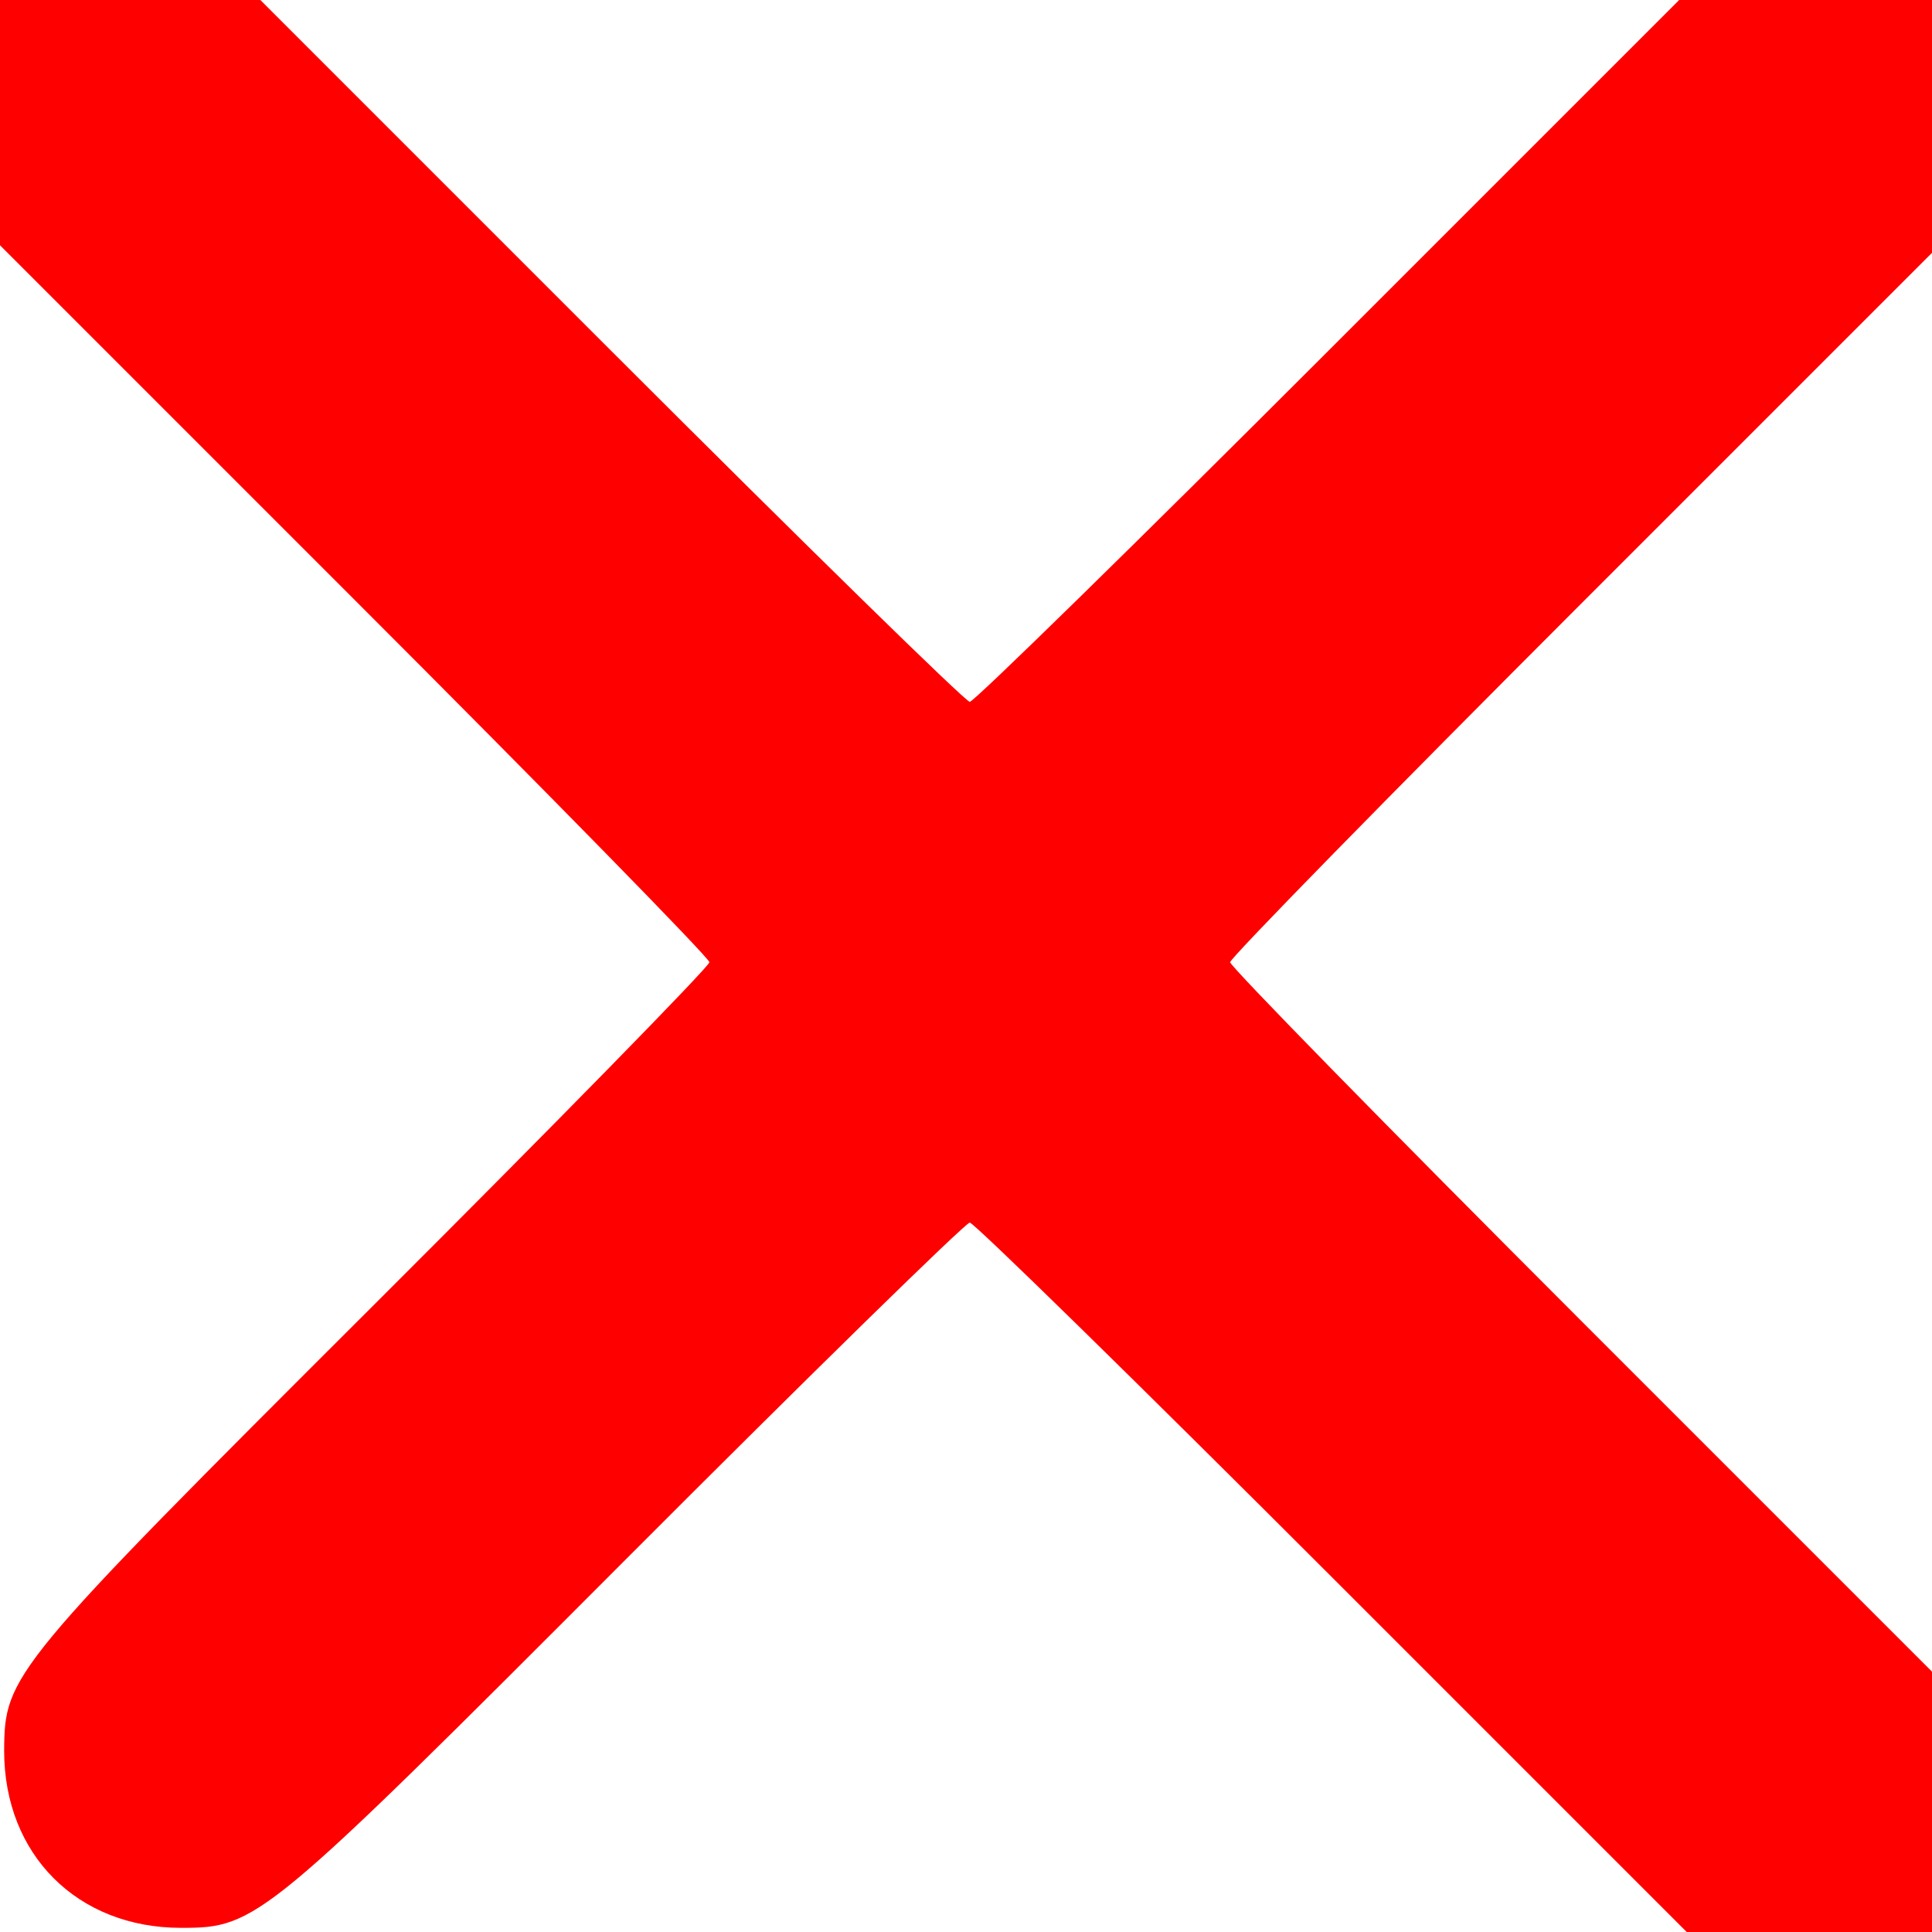 <svg  version="1.0" xmlns="http://www.w3.org/2000/svg"  width="256" height="256" viewBox="0 0 256 256"  preserveAspectRatio="xMidYMid meet"> 
  <g transform="translate(0,256) scale(0.05,-0.05)" fill="red" stroke="none">
    <path d="M0 4795 l0 -325 940 -940 c517 -517 940 -949 940 -960 0 -11 -401 -421 -891 -910 -963 -961 -977 -979 -978 -1180 0 -275 194 -469 469 -469 201 0 219 15 1180 978 489 490 899 891 910 891 11 0 443 -423 960 -940 l940 -940 325 0 325 0 0 345 0 345 -930 930 c-511 511 -930 939 -930 950 0 11 419 439 930 950 l930 930 0 335 0 335 -335 0 -335 0 -930 -930 c-511 -511 -939 -930 -950 -930 -11 0 -439 419 -950 930 l-930 930 -345 0 -345 0 0 -325z"/>
  </g>
</svg> 
